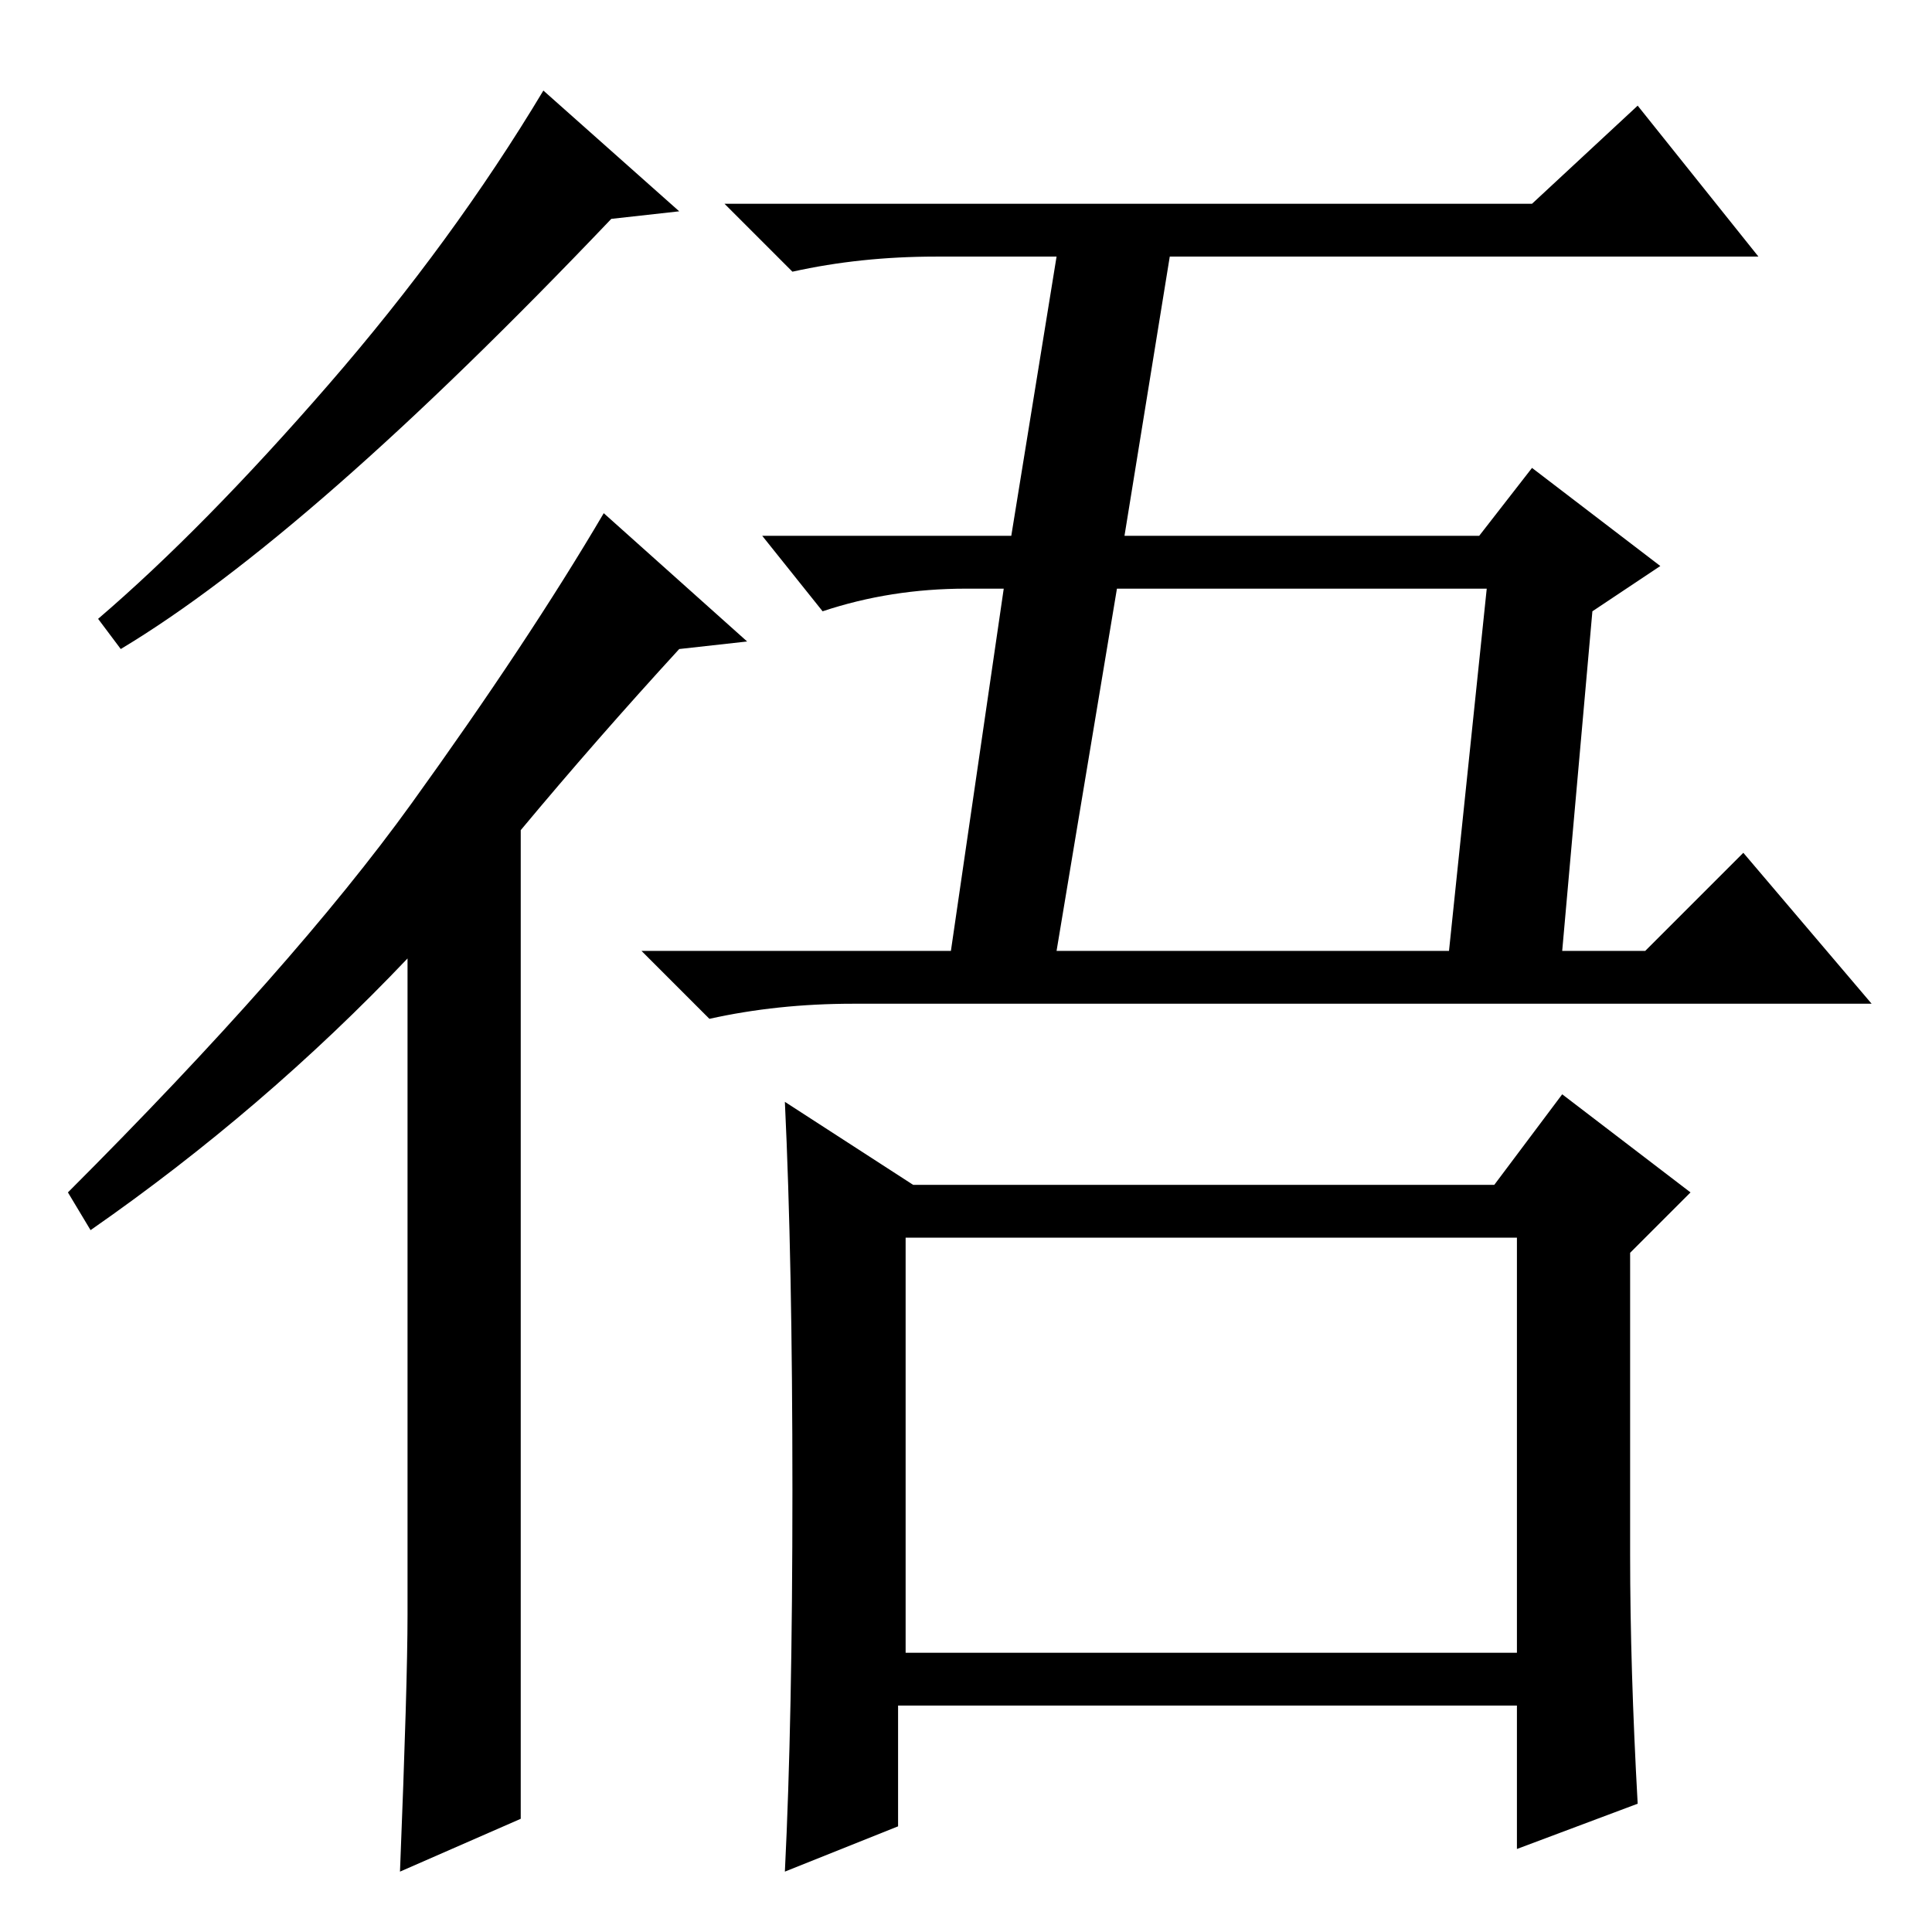 <?xml version="1.0" standalone="no"?>
<!DOCTYPE svg PUBLIC "-//W3C//DTD SVG 1.1//EN" "http://www.w3.org/Graphics/SVG/1.1/DTD/svg11.dtd" >
<svg xmlns="http://www.w3.org/2000/svg" xmlns:xlink="http://www.w3.org/1999/xlink" version="1.1" viewBox="0 -36 256 256">
  <g transform="matrix(1 0 0 -1 0 220)">
   <path fill="currentColor"
d="M120 37h81v55h-81v-55zM203 229l14 13l16 -20h-78l-6 -37h47l7 9l17 -13l-9 -6l-4 -45h11l13 13l17 -20h-135q-10 0 -19 -2l-9 9h41l7 48h-5q-10 0 -19 -3l-8 10h33l6 37h-16q-10 0 -19 -2l-9 9h107zM140 130h52l5 48h-49zM217 17l-16 -6v19h-82v-16l-15 -6q1 20 1 50.5
t-1 51.5l17 -11h77l9 12l17 -13l-8 -8v-40q0 -15 1 -33zM90 228l-9 -1q-40 -42 -65 -57l-3 4q14 12 30.5 31t28.5 39zM99 171l-9 -1q-11 -12 -21 -24v-131l-16 -7q1 25 1 34v87q-19 -20 -42 -36l-3 5q30 30 45.5 51.5t25.5 38.5z" />
  </g>

</svg>
